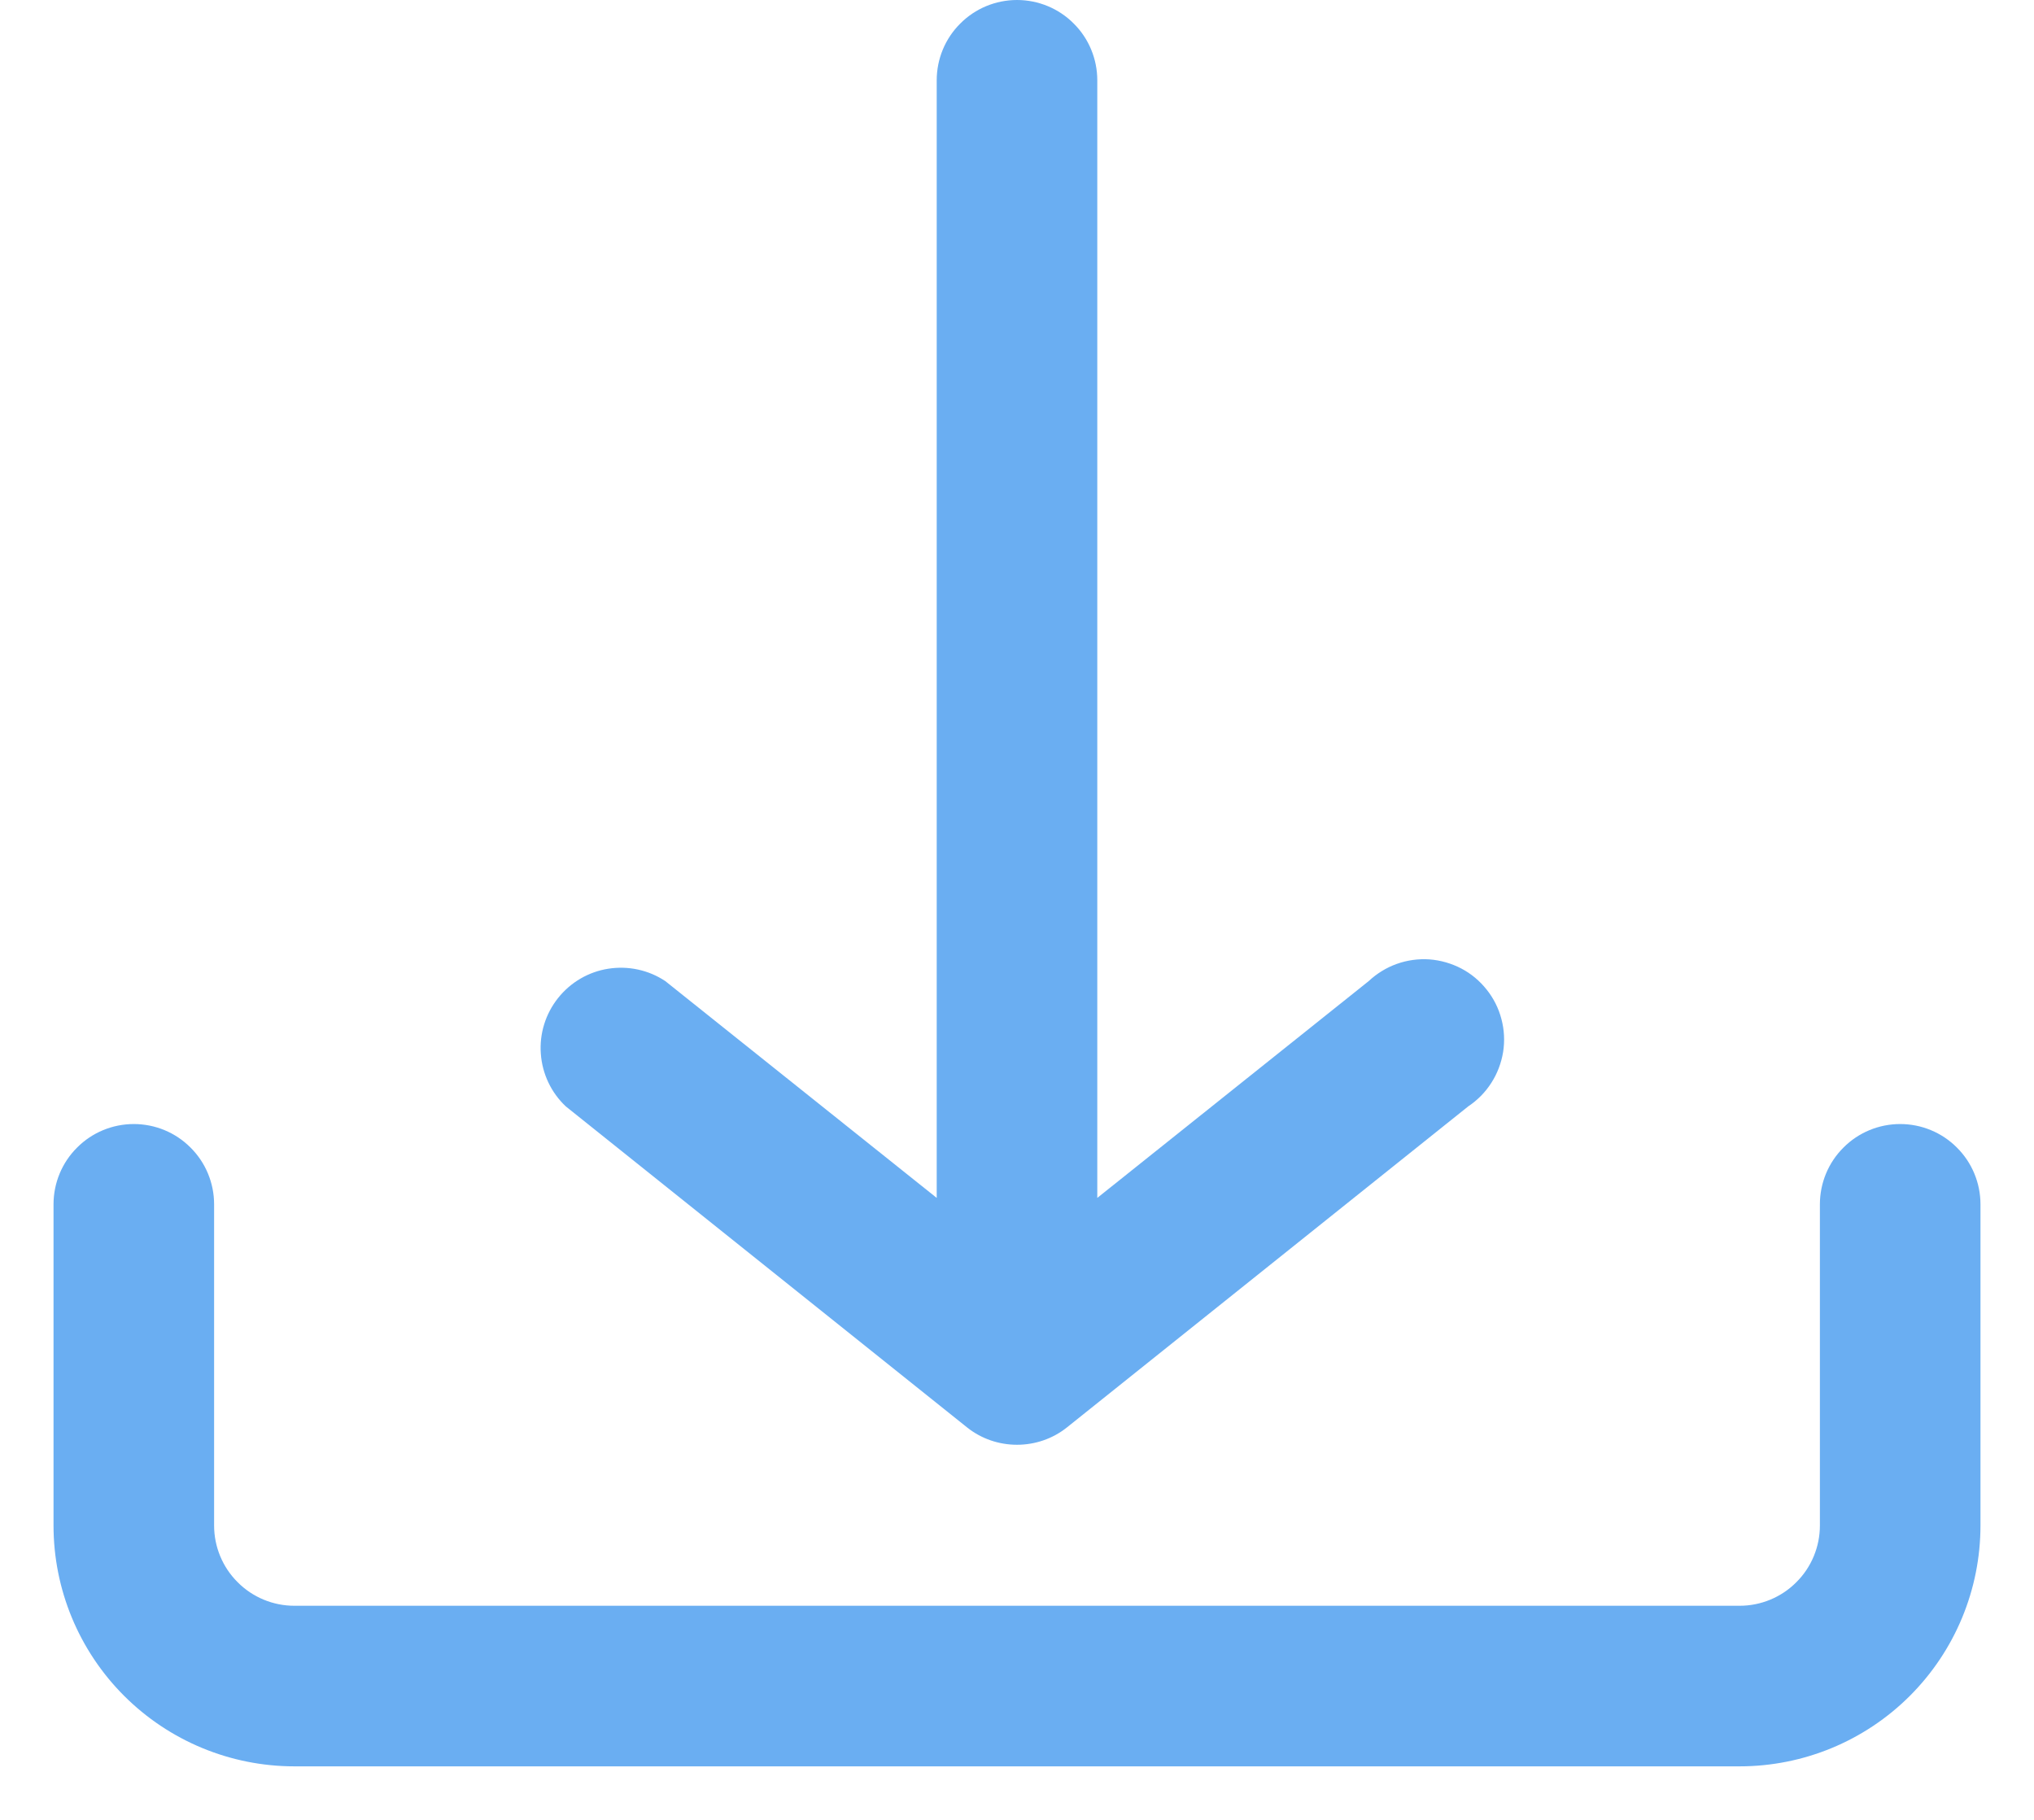 <svg width="19" height="17" viewBox="0 0 19 17" fill="none" xmlns="http://www.w3.org/2000/svg">
<path d="M18.5 14.25V11.25C18.5 11.051 18.421 10.86 18.28 10.72C18.14 10.579 17.949 10.5 17.75 10.5C17.551 10.5 17.36 10.579 17.22 10.72C17.079 10.86 17 11.051 17 11.25V14.25C17 14.449 16.921 14.64 16.78 14.78C16.64 14.921 16.449 15 16.25 15H2.75C2.551 15 2.36 14.921 2.22 14.78C2.079 14.64 2 14.449 2 14.25V11.25C2 11.051 1.921 10.86 1.78 10.72C1.64 10.579 1.449 10.5 1.25 10.5C1.051 10.5 0.86 10.579 0.72 10.72C0.579 10.86 0.5 11.051 0.5 11.25V14.25C0.5 14.847 0.737 15.419 1.159 15.841C1.581 16.263 2.153 16.5 2.75 16.5H16.25C16.847 16.5 17.419 16.263 17.841 15.841C18.263 15.419 18.5 14.847 18.5 14.25ZM13.715 10.335L9.965 13.335C9.833 13.44 9.669 13.496 9.5 13.496C9.331 13.496 9.167 13.44 9.035 13.335L5.285 10.335C5.148 10.206 5.065 10.03 5.052 9.843C5.038 9.656 5.096 9.47 5.213 9.323C5.33 9.176 5.497 9.078 5.683 9.049C5.869 9.02 6.059 9.061 6.215 9.165L8.75 11.19V0.75C8.75 0.551 8.829 0.36 8.97 0.22C9.11 0.079 9.301 0 9.5 0C9.699 0 9.89 0.079 10.03 0.22C10.171 0.36 10.25 0.551 10.25 0.75V11.19L12.785 9.165C12.861 9.094 12.95 9.039 13.048 9.004C13.146 8.969 13.25 8.955 13.353 8.962C13.457 8.97 13.558 8.999 13.65 9.047C13.742 9.095 13.822 9.162 13.887 9.244C13.952 9.325 13.999 9.419 14.025 9.519C14.052 9.62 14.057 9.725 14.041 9.827C14.024 9.93 13.987 10.028 13.931 10.115C13.875 10.203 13.802 10.277 13.715 10.335Z" fill="#6AAEF2"/>
</svg>
